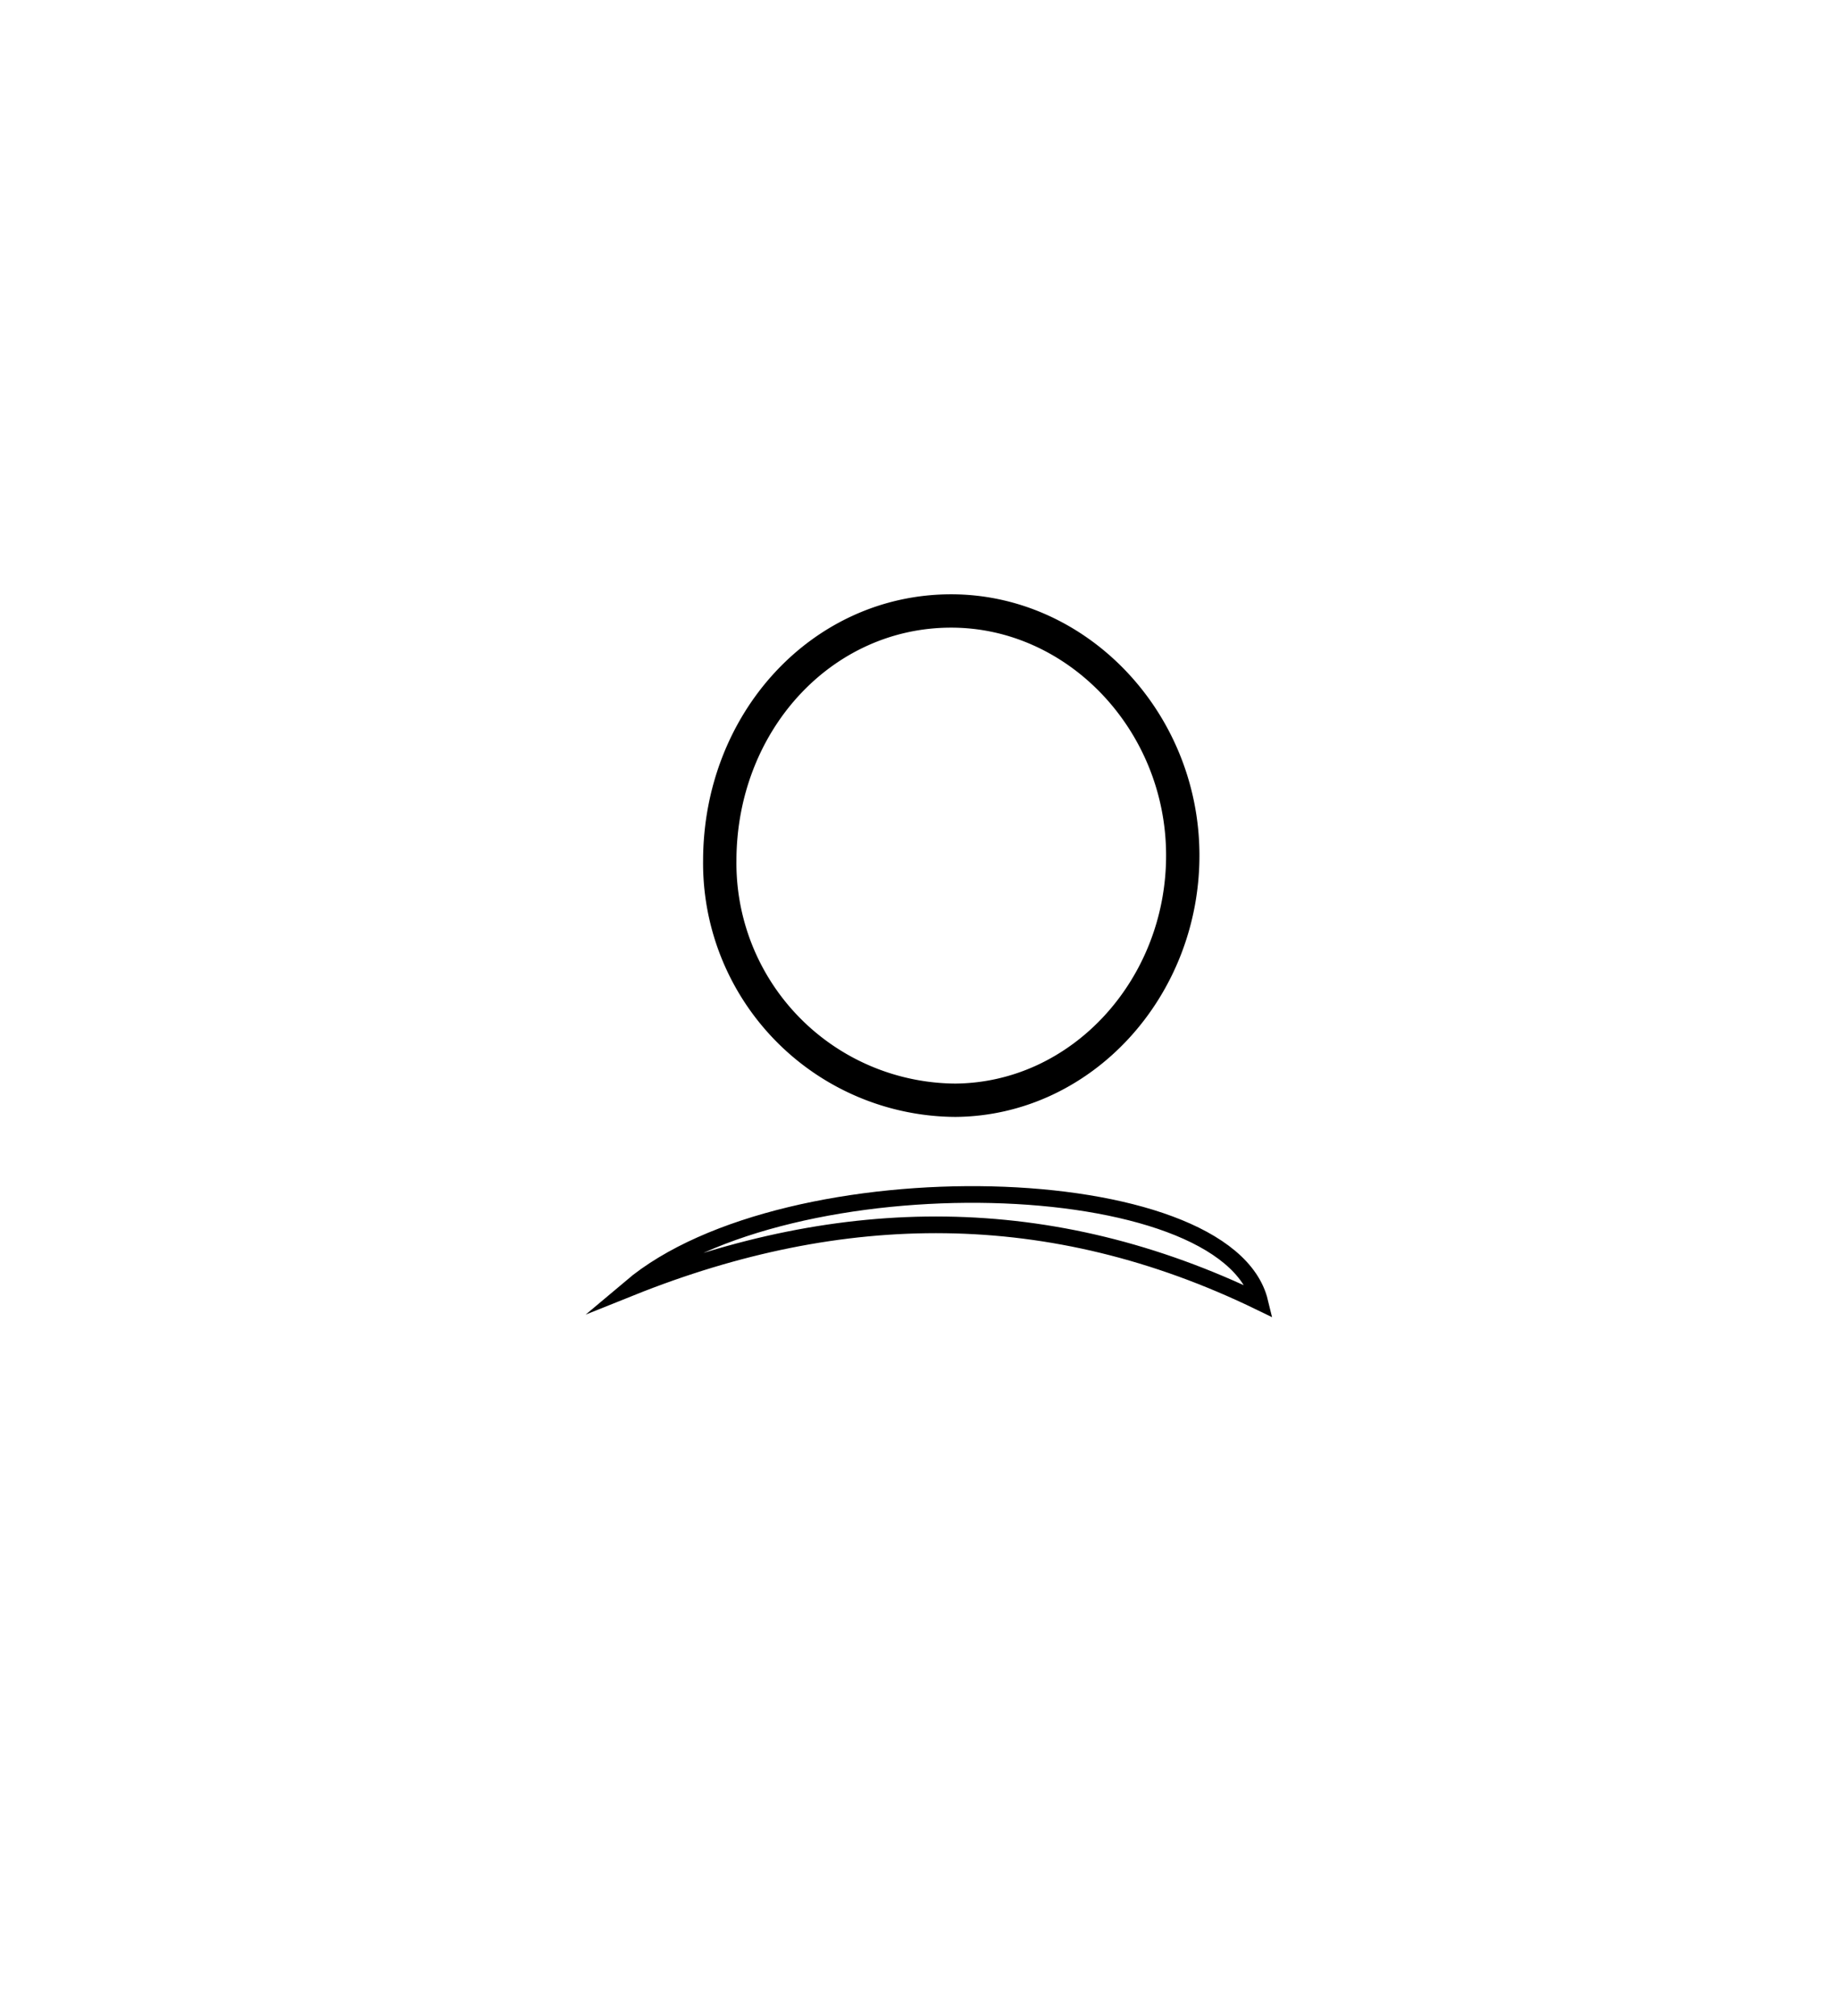 <svg id="Layer_1" data-name="Layer 1" xmlns="http://www.w3.org/2000/svg" viewBox="0 0 110.3 120.94"><defs><style>.cls-1,.cls-2{fill:none;stroke:#000;stroke-miterlimit:10;}.cls-1{stroke-width:2px;}</style></defs><title>icon</title><path class="cls-1" d="M57.3,66A14.22,14.22,0,0,1,43.17,51.65c0-8.33,6.12-15,13.88-15,7.55,0,13.85,6.59,13.89,14.59S64.9,65.94,57.3,66Z"/><path class="cls-2" d="M37.82,77.24c9.37-7.91,35.78-7.24,37.74.86C63,72,50.48,72.16,37.82,77.24Z"/></svg>